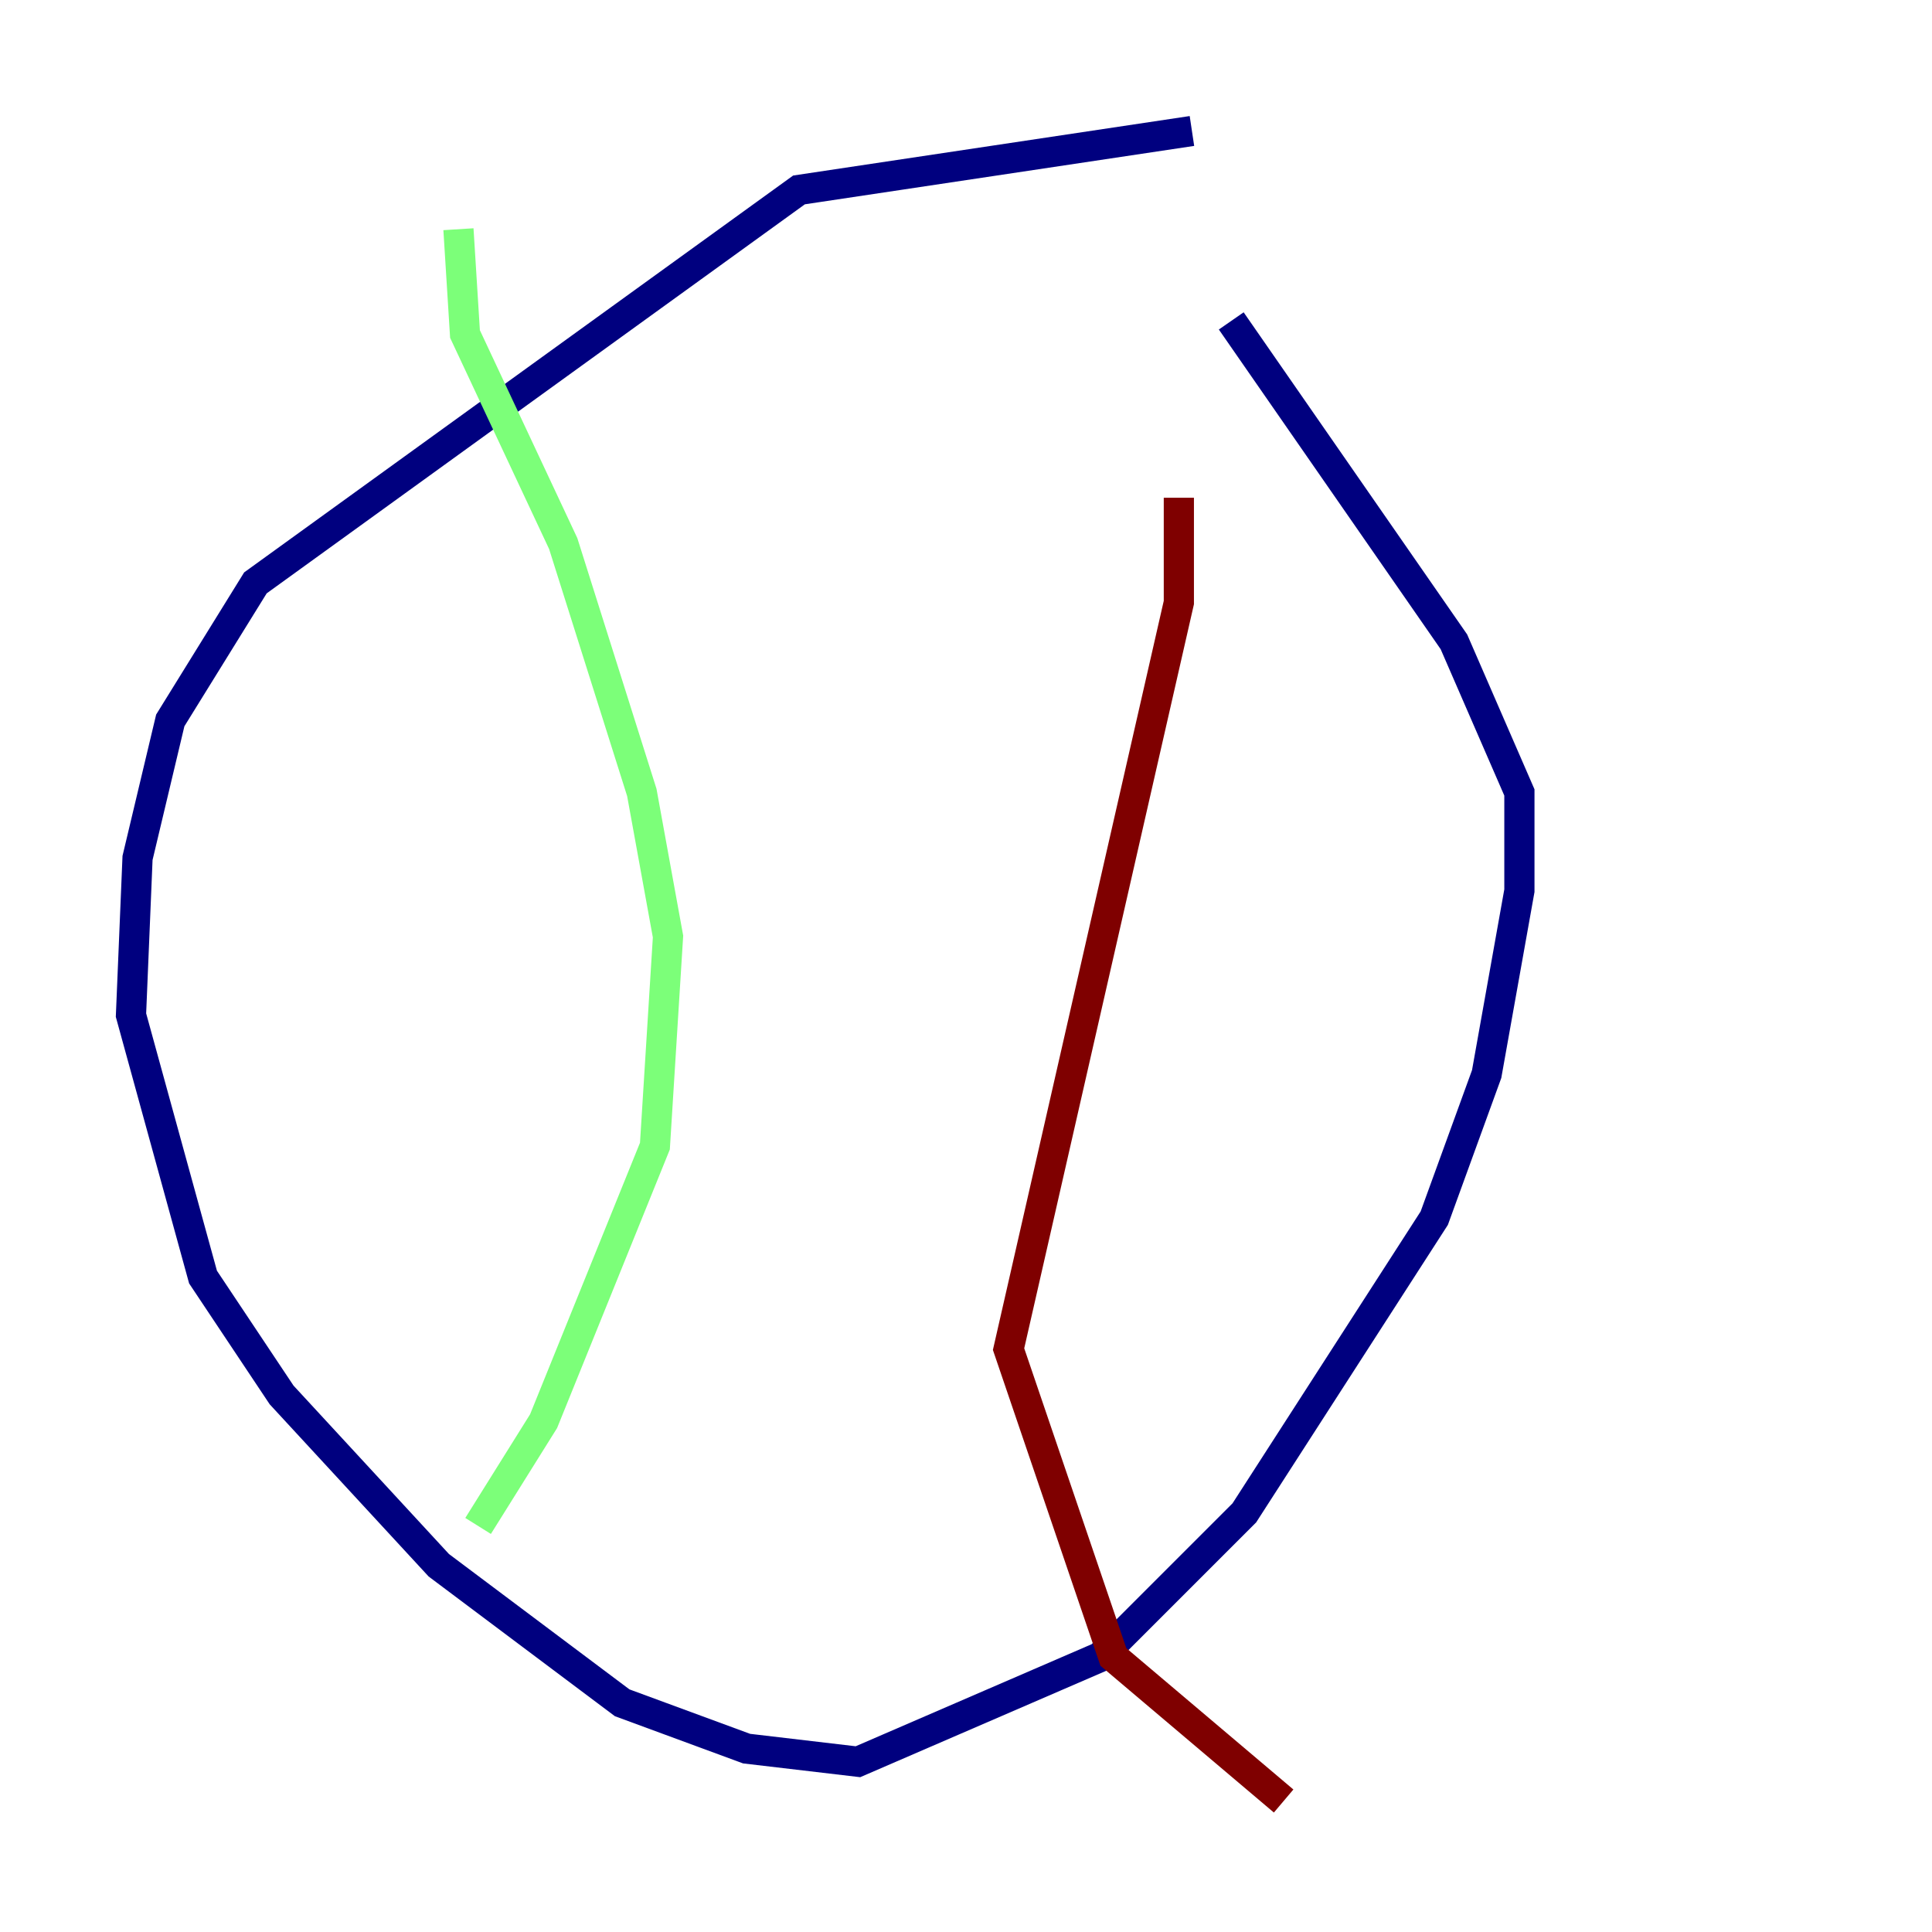 <?xml version="1.0" encoding="utf-8" ?>
<svg baseProfile="tiny" height="128" version="1.2" viewBox="0,0,128,128" width="128" xmlns="http://www.w3.org/2000/svg" xmlns:ev="http://www.w3.org/2001/xml-events" xmlns:xlink="http://www.w3.org/1999/xlink"><defs /><polyline fill="none" points="78.969,8.678 52.936,12.583 16.922,38.617 11.281,47.729 9.112,56.841 8.678,67.254 13.451,84.61 18.658,92.42 29.071,103.702 41.22,112.814 49.464,115.851 56.841,116.719 72.895,109.776 82.441,100.231 95.024,80.705 98.495,71.159 100.664,59.01 100.664,52.502 96.325,42.522 81.573,21.261" stroke="#00007f" stroke-width="2" /><polyline fill="none" points="30.373,15.186 30.807,22.129 37.315,36.014 42.522,52.502 44.258,62.047 43.39,75.932 36.014,94.156 31.675,101.098" stroke="#7cff79" stroke-width="2" /><polyline fill="none" points="78.102,32.976 78.102,39.919 66.82,89.383 73.763,109.776 85.044,119.322" stroke="#7f0000" stroke-width="2" /></svg>